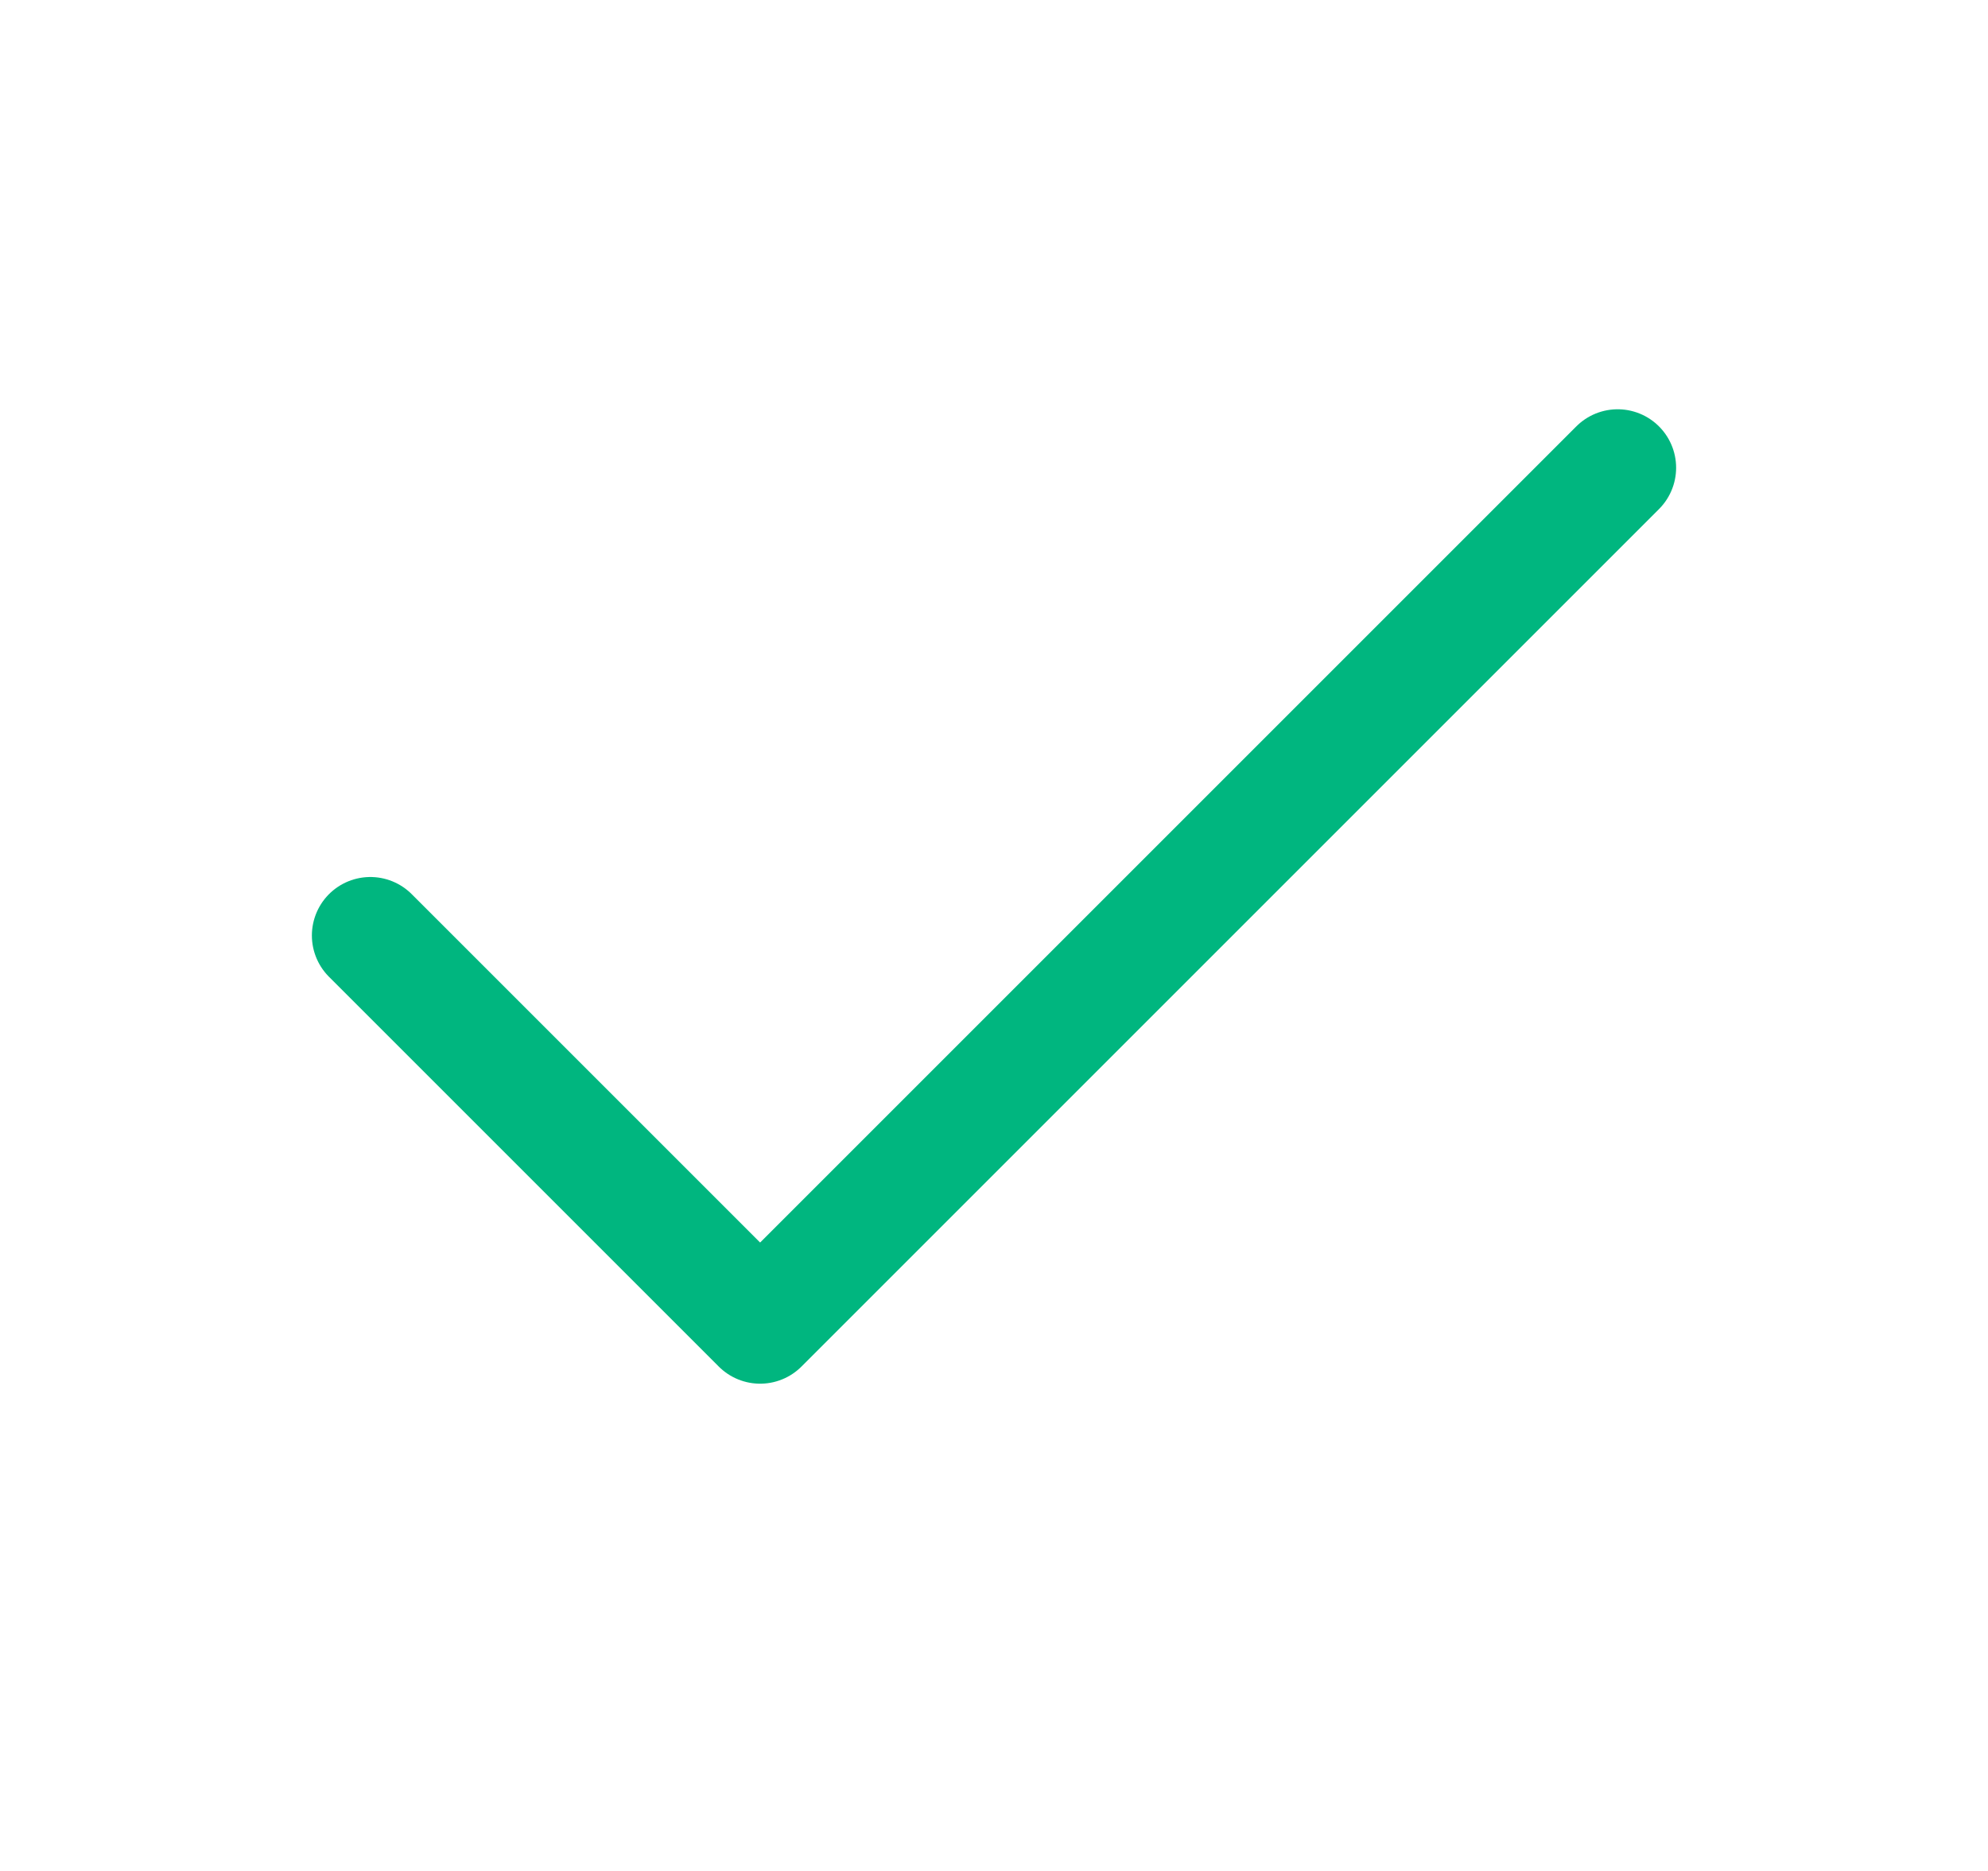 <svg
    width="17"
    height="16"
    viewBox="0 0 17 16"
    fill="none"
    xmlns="http://www.w3.org/2000/svg"
>
    <path
        d="M13.833 4L6.5 11.333L3.167 8"
        stroke="#00B67F"
        stroke-idth="2"
        stroke-linecap="round"
        stroke-linejoin="round"
    />
</svg>